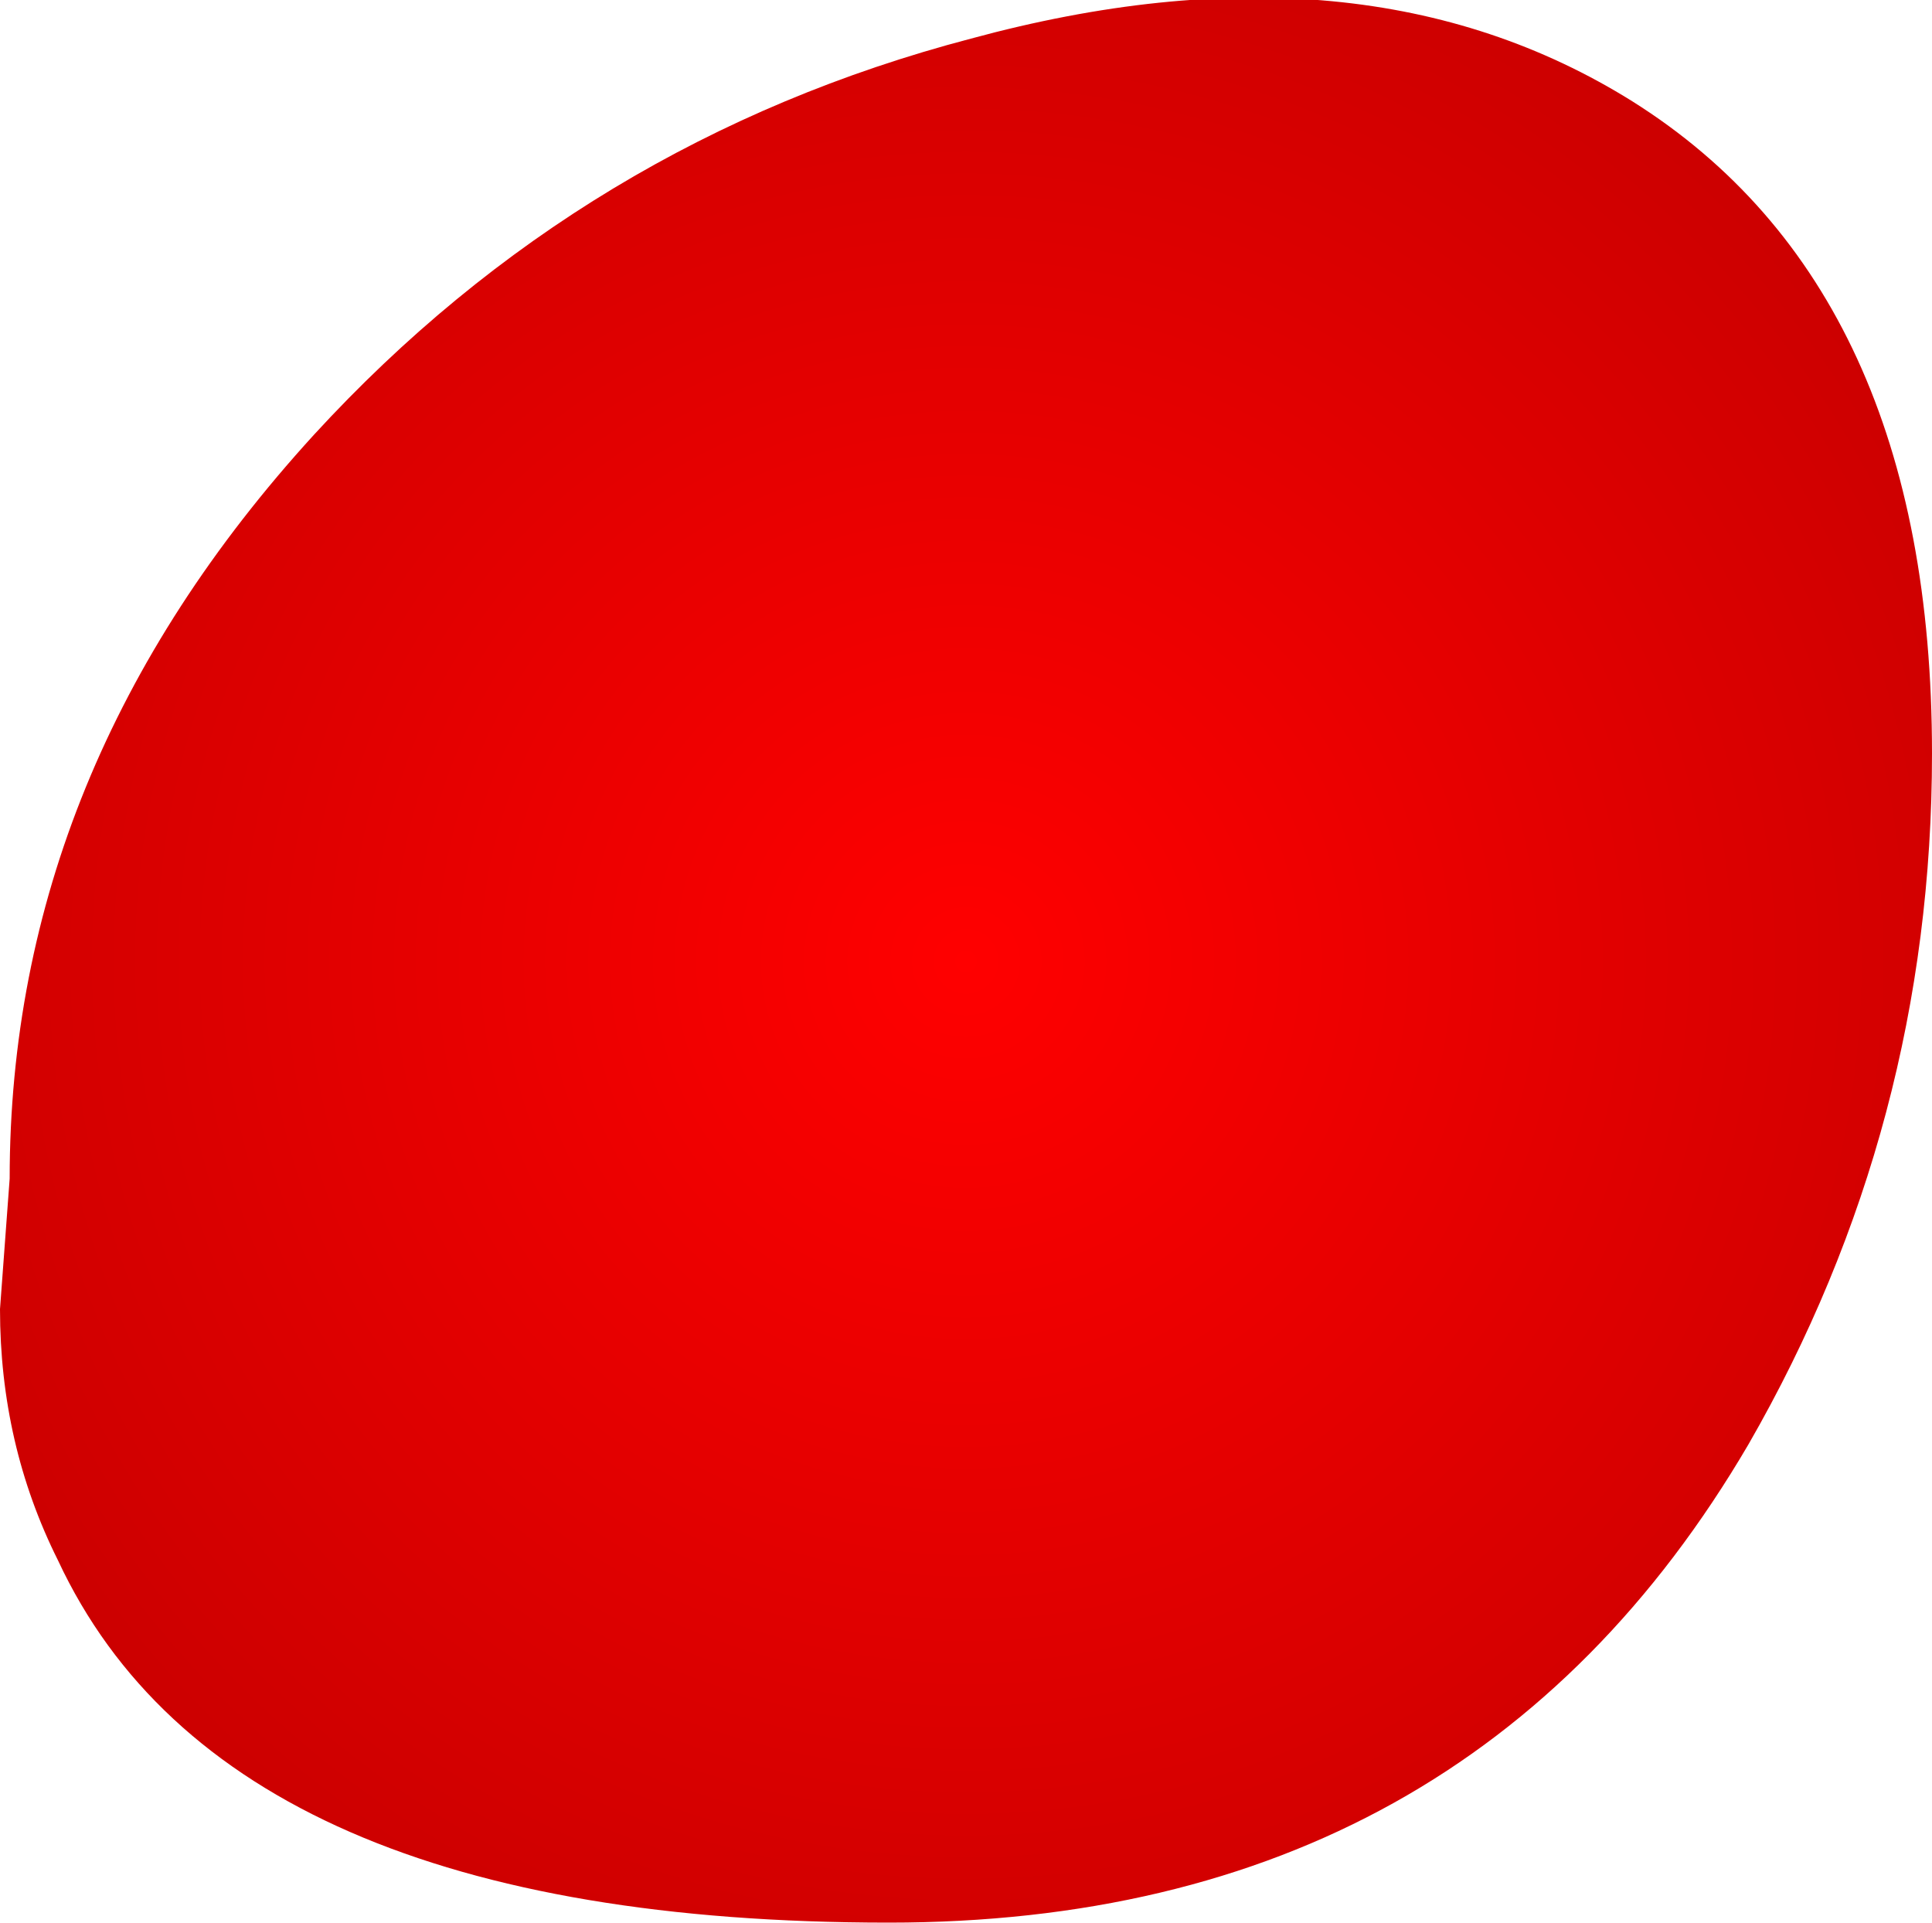 <?xml version="1.0" encoding="UTF-8" standalone="no"?>
<svg xmlns:ffdec="https://www.free-decompiler.com/flash" xmlns:xlink="http://www.w3.org/1999/xlink" ffdec:objectType="morphshape" height="19.9px" width="20.0px" xmlns="http://www.w3.org/2000/svg">
  <g transform="matrix(1.0, 0.0, 0.0, 1.0, 0.0, 0.0)">
    <path d="M0.0 13.55 Q0.0 14.95 0.6 16.15 2.35 19.9 9.2 19.9 15.2 19.9 18.1 14.95 20.0 11.65 20.0 7.8 20.0 3.0 16.9 1.05 14.1 -0.7 10.05 0.4 6.05 1.45 3.25 4.5 0.1 7.95 0.1 12.2 L0.0 13.55" fill="url(#gradient0)" fill-rule="evenodd" stroke="none">
      <animate attributeName="d" dur="2s" repeatCount="indefinite" values="M0.0 13.55 Q0.0 14.95 0.6 16.15 2.35 19.9 9.2 19.9 15.2 19.9 18.1 14.95 20.0 11.65 20.0 7.8 20.0 3.0 16.9 1.05 14.1 -0.7 10.05 0.4 6.05 1.45 3.25 4.5 0.1 7.95 0.1 12.2 L0.0 13.55;M0.0 13.55 Q0.0 14.95 0.6 16.15 2.35 19.9 9.2 19.9 15.2 19.9 18.1 14.95 20.0 11.65 20.0 7.8 20.0 3.0 16.9 1.05 14.1 -0.7 10.05 0.4 6.05 1.45 3.25 4.5 0.1 7.95 0.1 12.2 L0.0 13.55"/>
    </path>
    <path d="M0.0 13.55 L0.1 12.2 Q0.1 7.95 3.25 4.5 6.05 1.45 10.05 0.4 14.1 -0.7 16.9 1.05 20.0 3.0 20.0 7.8 20.0 11.65 18.1 14.95 15.2 19.9 9.2 19.9 2.35 19.9 0.6 16.15 0.0 14.95 0.0 13.55 Z" fill="none" stroke="#000000" stroke-linecap="round" stroke-linejoin="round" stroke-opacity="0.0" stroke-width="0.0">
      <animate attributeName="stroke" dur="2s" repeatCount="indefinite" values="#000000;#000001"/>
      <animate attributeName="stroke-width" dur="2s" repeatCount="indefinite" values="0.0;0.0"/>
      <animate attributeName="fill-opacity" dur="2s" repeatCount="indefinite" values="0.0;0.0"/>
      <animate attributeName="d" dur="2s" repeatCount="indefinite" values="M0.0 13.55 L0.1 12.2 Q0.1 7.95 3.25 4.5 6.05 1.45 10.05 0.4 14.1 -0.7 16.9 1.05 20.0 3.0 20.0 7.8 20.0 11.65 18.1 14.95 15.2 19.9 9.2 19.9 2.35 19.9 0.6 16.15 0.0 14.95 0.0 13.55 Z;M0.0 13.55 L0.1 12.2 Q0.1 7.95 3.25 4.5 6.05 1.45 10.05 0.4 14.1 -0.7 16.9 1.05 20.0 3.0 20.0 7.8 20.0 11.65 18.1 14.95 15.2 19.9 9.2 19.9 2.35 19.9 0.6 16.15 0.0 14.95 0.0 13.55 Z"/>
    </path>
  </g>
  <defs>
    <radialGradient cx="0" cy="0" gradientTransform="matrix(0.015, 0.0, 0.0, 0.015, 10.0, 9.95)" gradientUnits="userSpaceOnUse" id="gradient0" r="819.2" spreadMethod="pad">
      <animateTransform additive="replace" attributeName="gradientTransform" dur="2s" from="1" repeatCount="indefinite" to="1" type="scale"/>
      <animateTransform additive="sum" attributeName="gradientTransform" dur="2s" from="10.0 9.95" repeatCount="indefinite" to="10.0 9.95" type="translate"/>
      <animateTransform additive="sum" attributeName="gradientTransform" dur="2s" from="0.0" repeatCount="indefinite" to="0.0" type="rotate"/>
      <animateTransform additive="sum" attributeName="gradientTransform" dur="2s" from="0.015 0.015" repeatCount="indefinite" to="0.015 0.015" type="scale"/>
      <animateTransform additive="sum" attributeName="gradientTransform" dur="2s" from="0.0" repeatCount="indefinite" to="0.0" type="skewX"/>
      <stop offset="0.0" stop-color="#ff0000">
        <animate attributeName="offset" dur="2s" repeatCount="indefinite" values="0.0;0.0"/>
        <animate attributeName="stop-color" dur="2s" repeatCount="indefinite" values="#ff0000;#00ff01"/>
        <animate attributeName="stop-opacity" dur="2s" repeatCount="indefinite" values="1.0;1.0"/>
      </stop>
      <stop offset="1.0" stop-color="#c80000">
        <animate attributeName="offset" dur="2s" repeatCount="indefinite" values="1.0;1.0"/>
        <animate attributeName="stop-color" dur="2s" repeatCount="indefinite" values="#c80000;#00c801"/>
        <animate attributeName="stop-opacity" dur="2s" repeatCount="indefinite" values="1.0;1.0"/>
      </stop>
    </radialGradient>
  </defs>
</svg>
